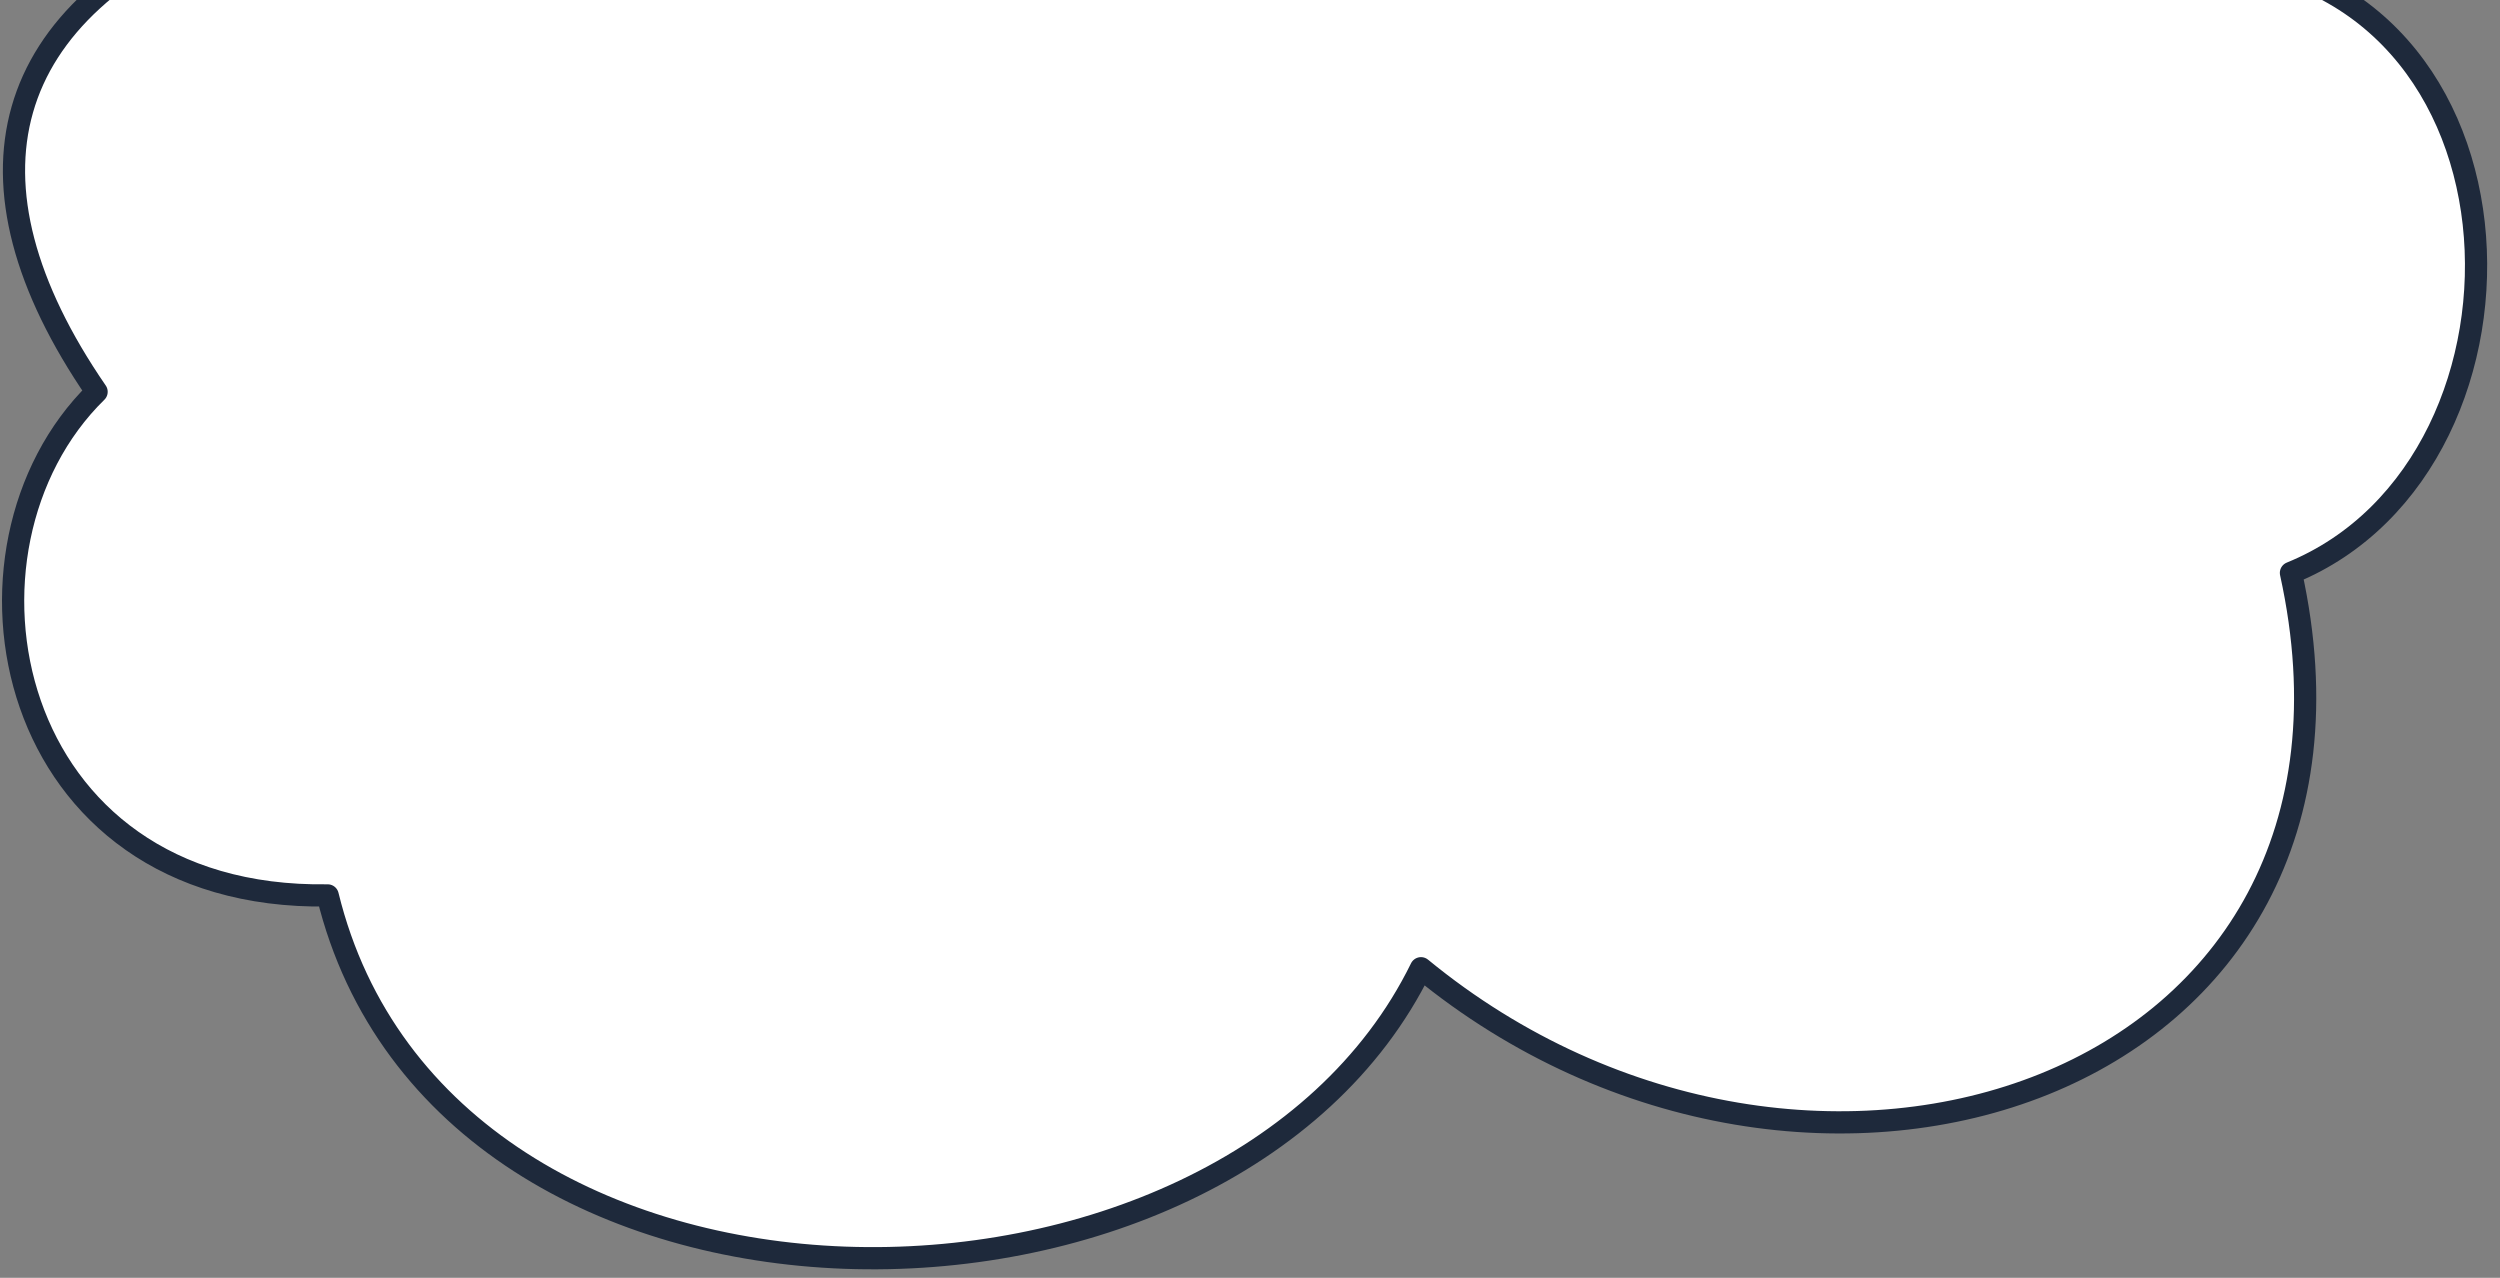 <?xml version="1.0" encoding="UTF-8" standalone="no"?>
<!-- Created with Inkscape (http://www.inkscape.org/) -->

<svg
   width="225"
   height="115"
   viewBox="0 0 59.531 30.427"
   version="1.1"
   id="svg1"
   xmlns="http://www.w3.org/2000/svg"
   xmlns:svg="http://www.w3.org/2000/svg">
  <rect x="0" y="0" width="59.531" height="30.427" fill="#808080" stroke="none"/>
  <defs
     id="defs1" />
  <g
     id="layer1"
     transform="translate(-5.027)">
     <!-- fill: white/75  stroke: slate-800: 30,41,59 -->
    <path
       style="fill:#ffffff;fill-opacity:1;stroke:#1e293b;stroke-width:0.529;stroke-linecap:round;stroke-linejoin:round;stroke-dasharray:none;stroke-opacity:1"
       d="M 10.596,-1.976 C 4.981,0.207 3.867,4.297 7.327,9.33 3.519,13.059 5.092,21.439 12.83,21.322 c 2.751,11.26 21.41,11.168 26.034,1.734 9.235,7.583 23.428,2.919 20.716,-9.414 6.436,-2.618 6.028,-14.676 -2.569,-14.676"
       id="path3" />
  </g>
</svg>
